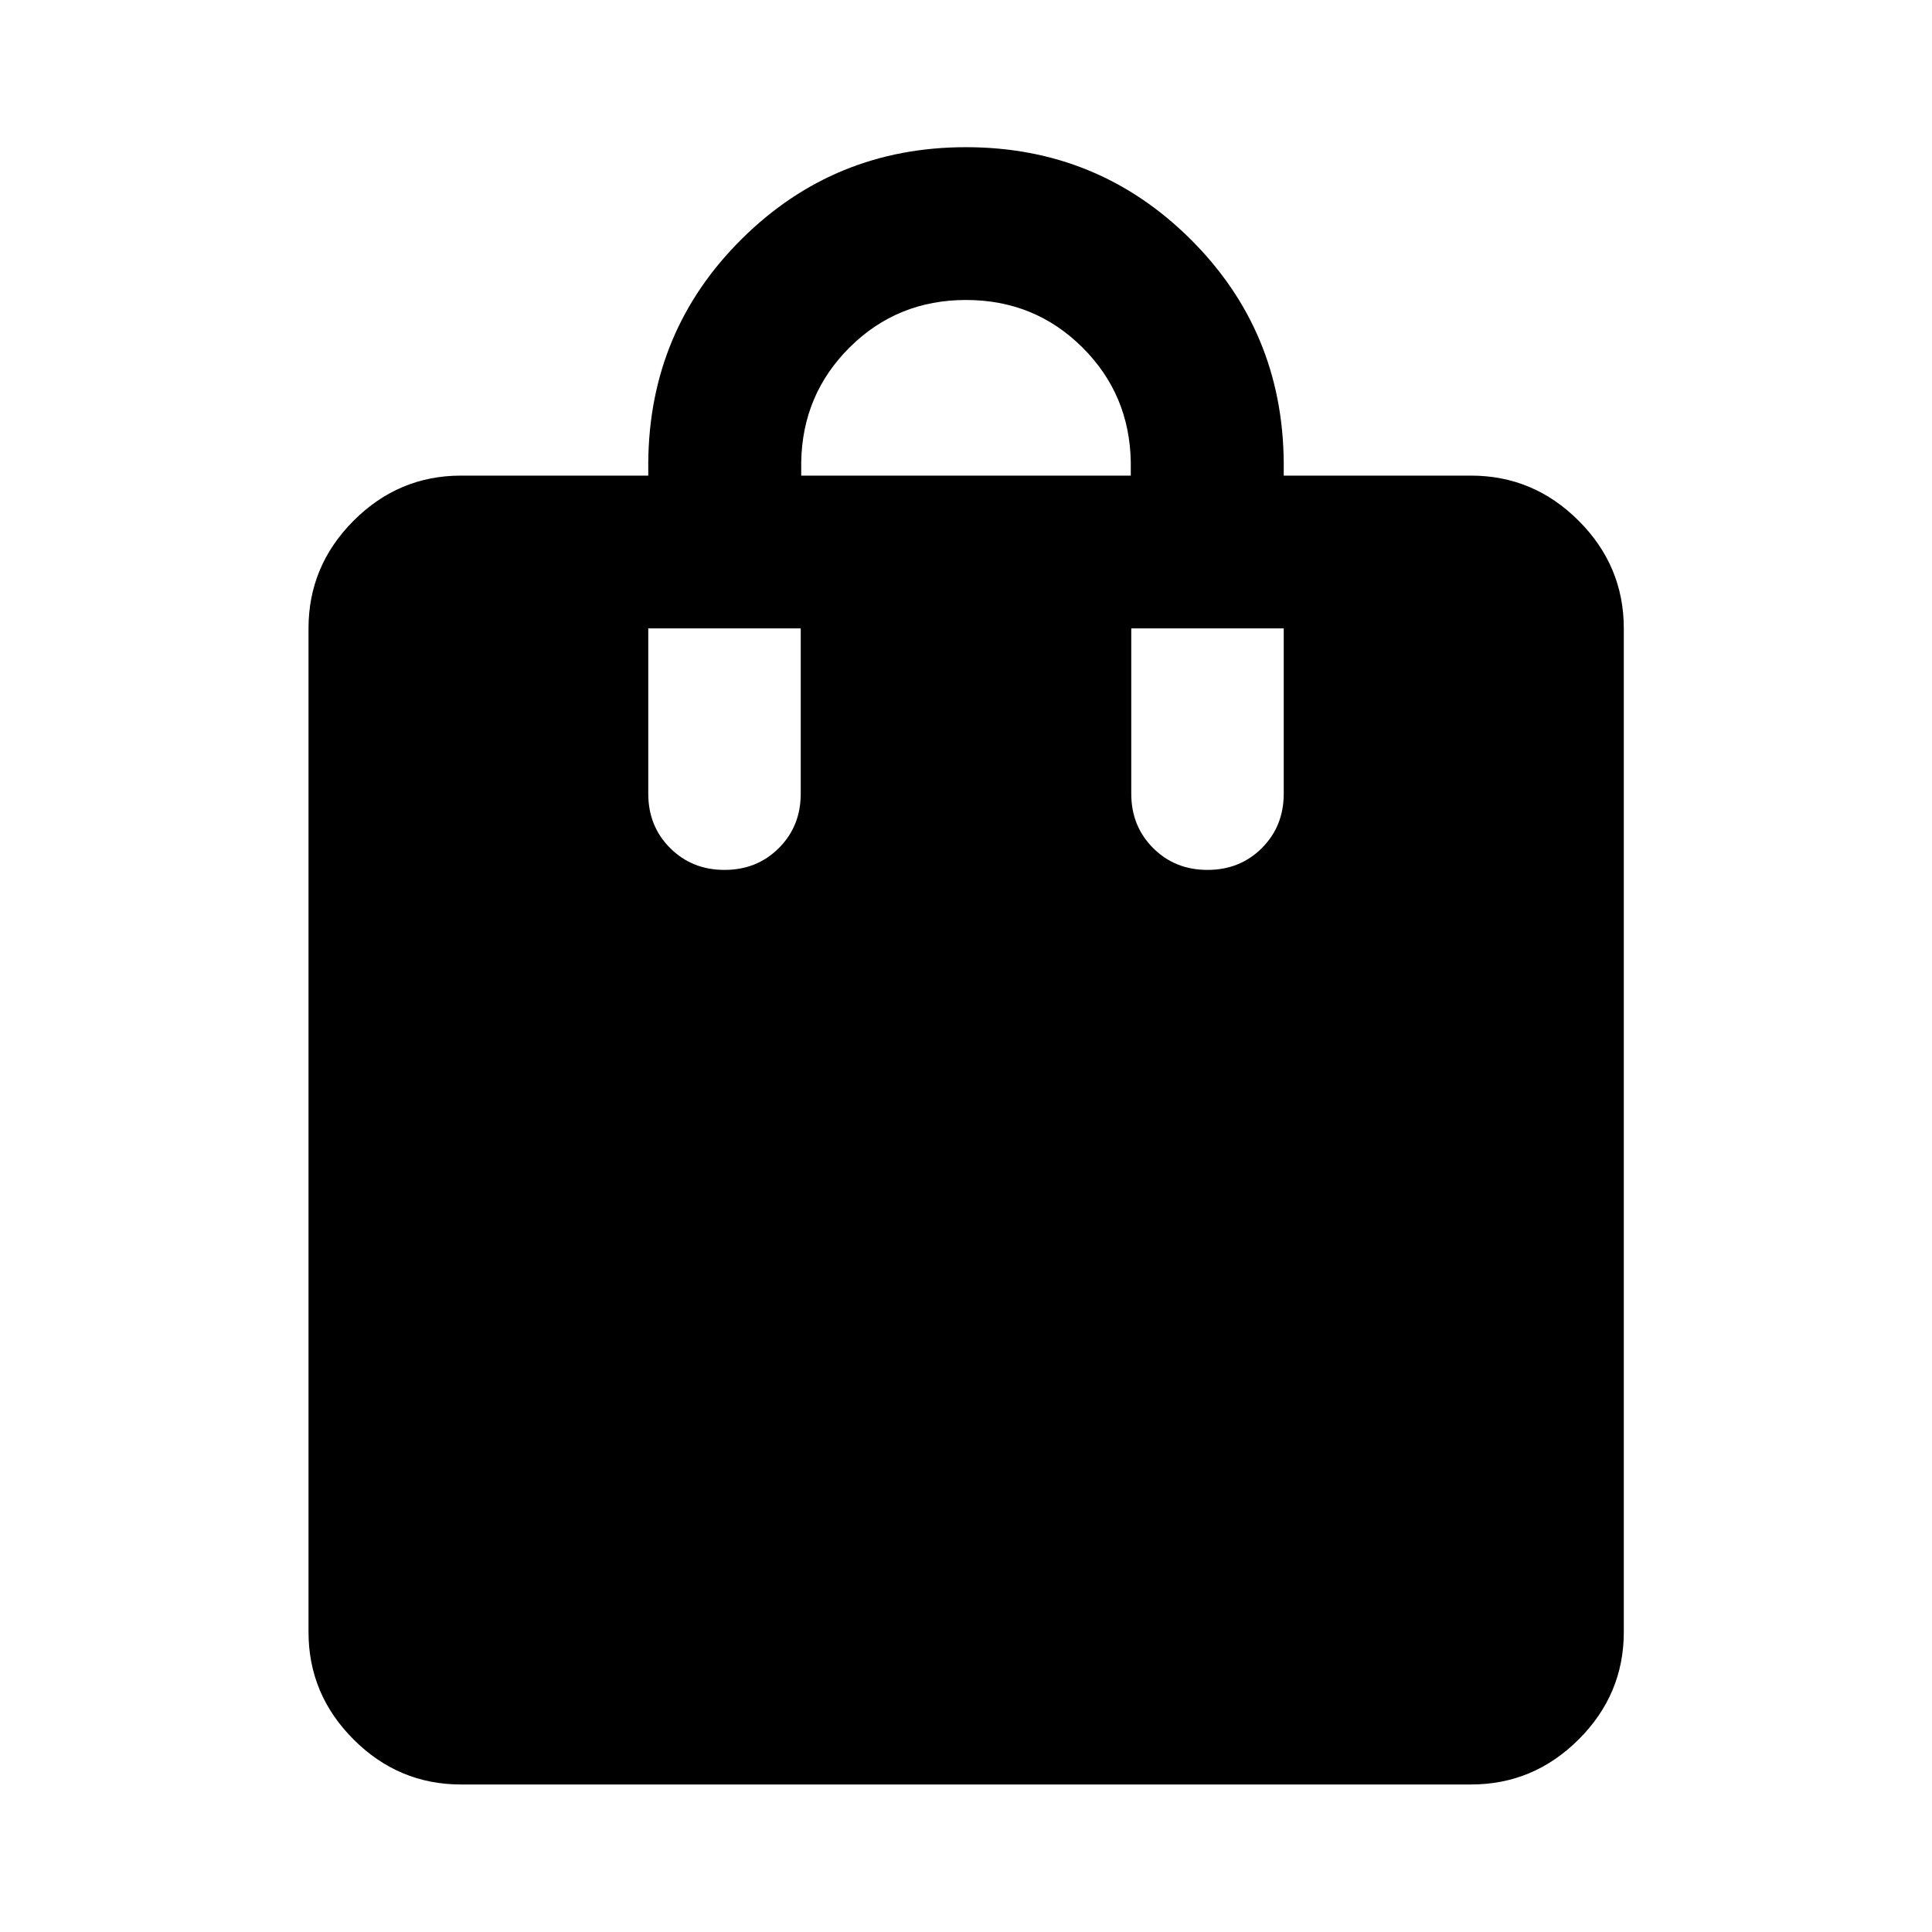 <svg xmlns="http://www.w3.org/2000/svg" height="40" viewBox="0 -960 960 960" width="40"><path d="M229.06-73.3q-31 0-53.38-22.38-22.38-22.38-22.38-53.38v-498.69q0-31.06 22.38-53.49 22.38-22.43 53.38-22.43h93.06v-6.66q.56-65.44 46.5-110.98 45.95-45.55 111.38-45.55 65.43 0 111.38 45.55 45.94 45.54 46.5 110.98v6.66h93.06q31.06 0 53.49 22.43 22.43 22.43 22.43 53.49v498.69q0 31-22.43 53.38Q762-73.3 730.94-73.3H229.06Zm169.06-650.37h163.76v-6.66q-.55-33.79-24.21-57.2-23.65-23.41-57.67-23.41t-57.67 23.41q-23.66 23.41-24.21 57.2v6.66ZM600-527.75q16.17 0 27.02-10.86 10.86-10.85 10.86-27.02v-82.12h-75.76v82.12q0 16.17 10.86 27.02 10.85 10.86 27.02 10.86Zm-240 0q16.17 0 27.02-10.86 10.86-10.85 10.86-27.02v-82.12h-75.76v82.12q0 16.17 10.86 27.02 10.85 10.86 27.02 10.86Z"/></svg>